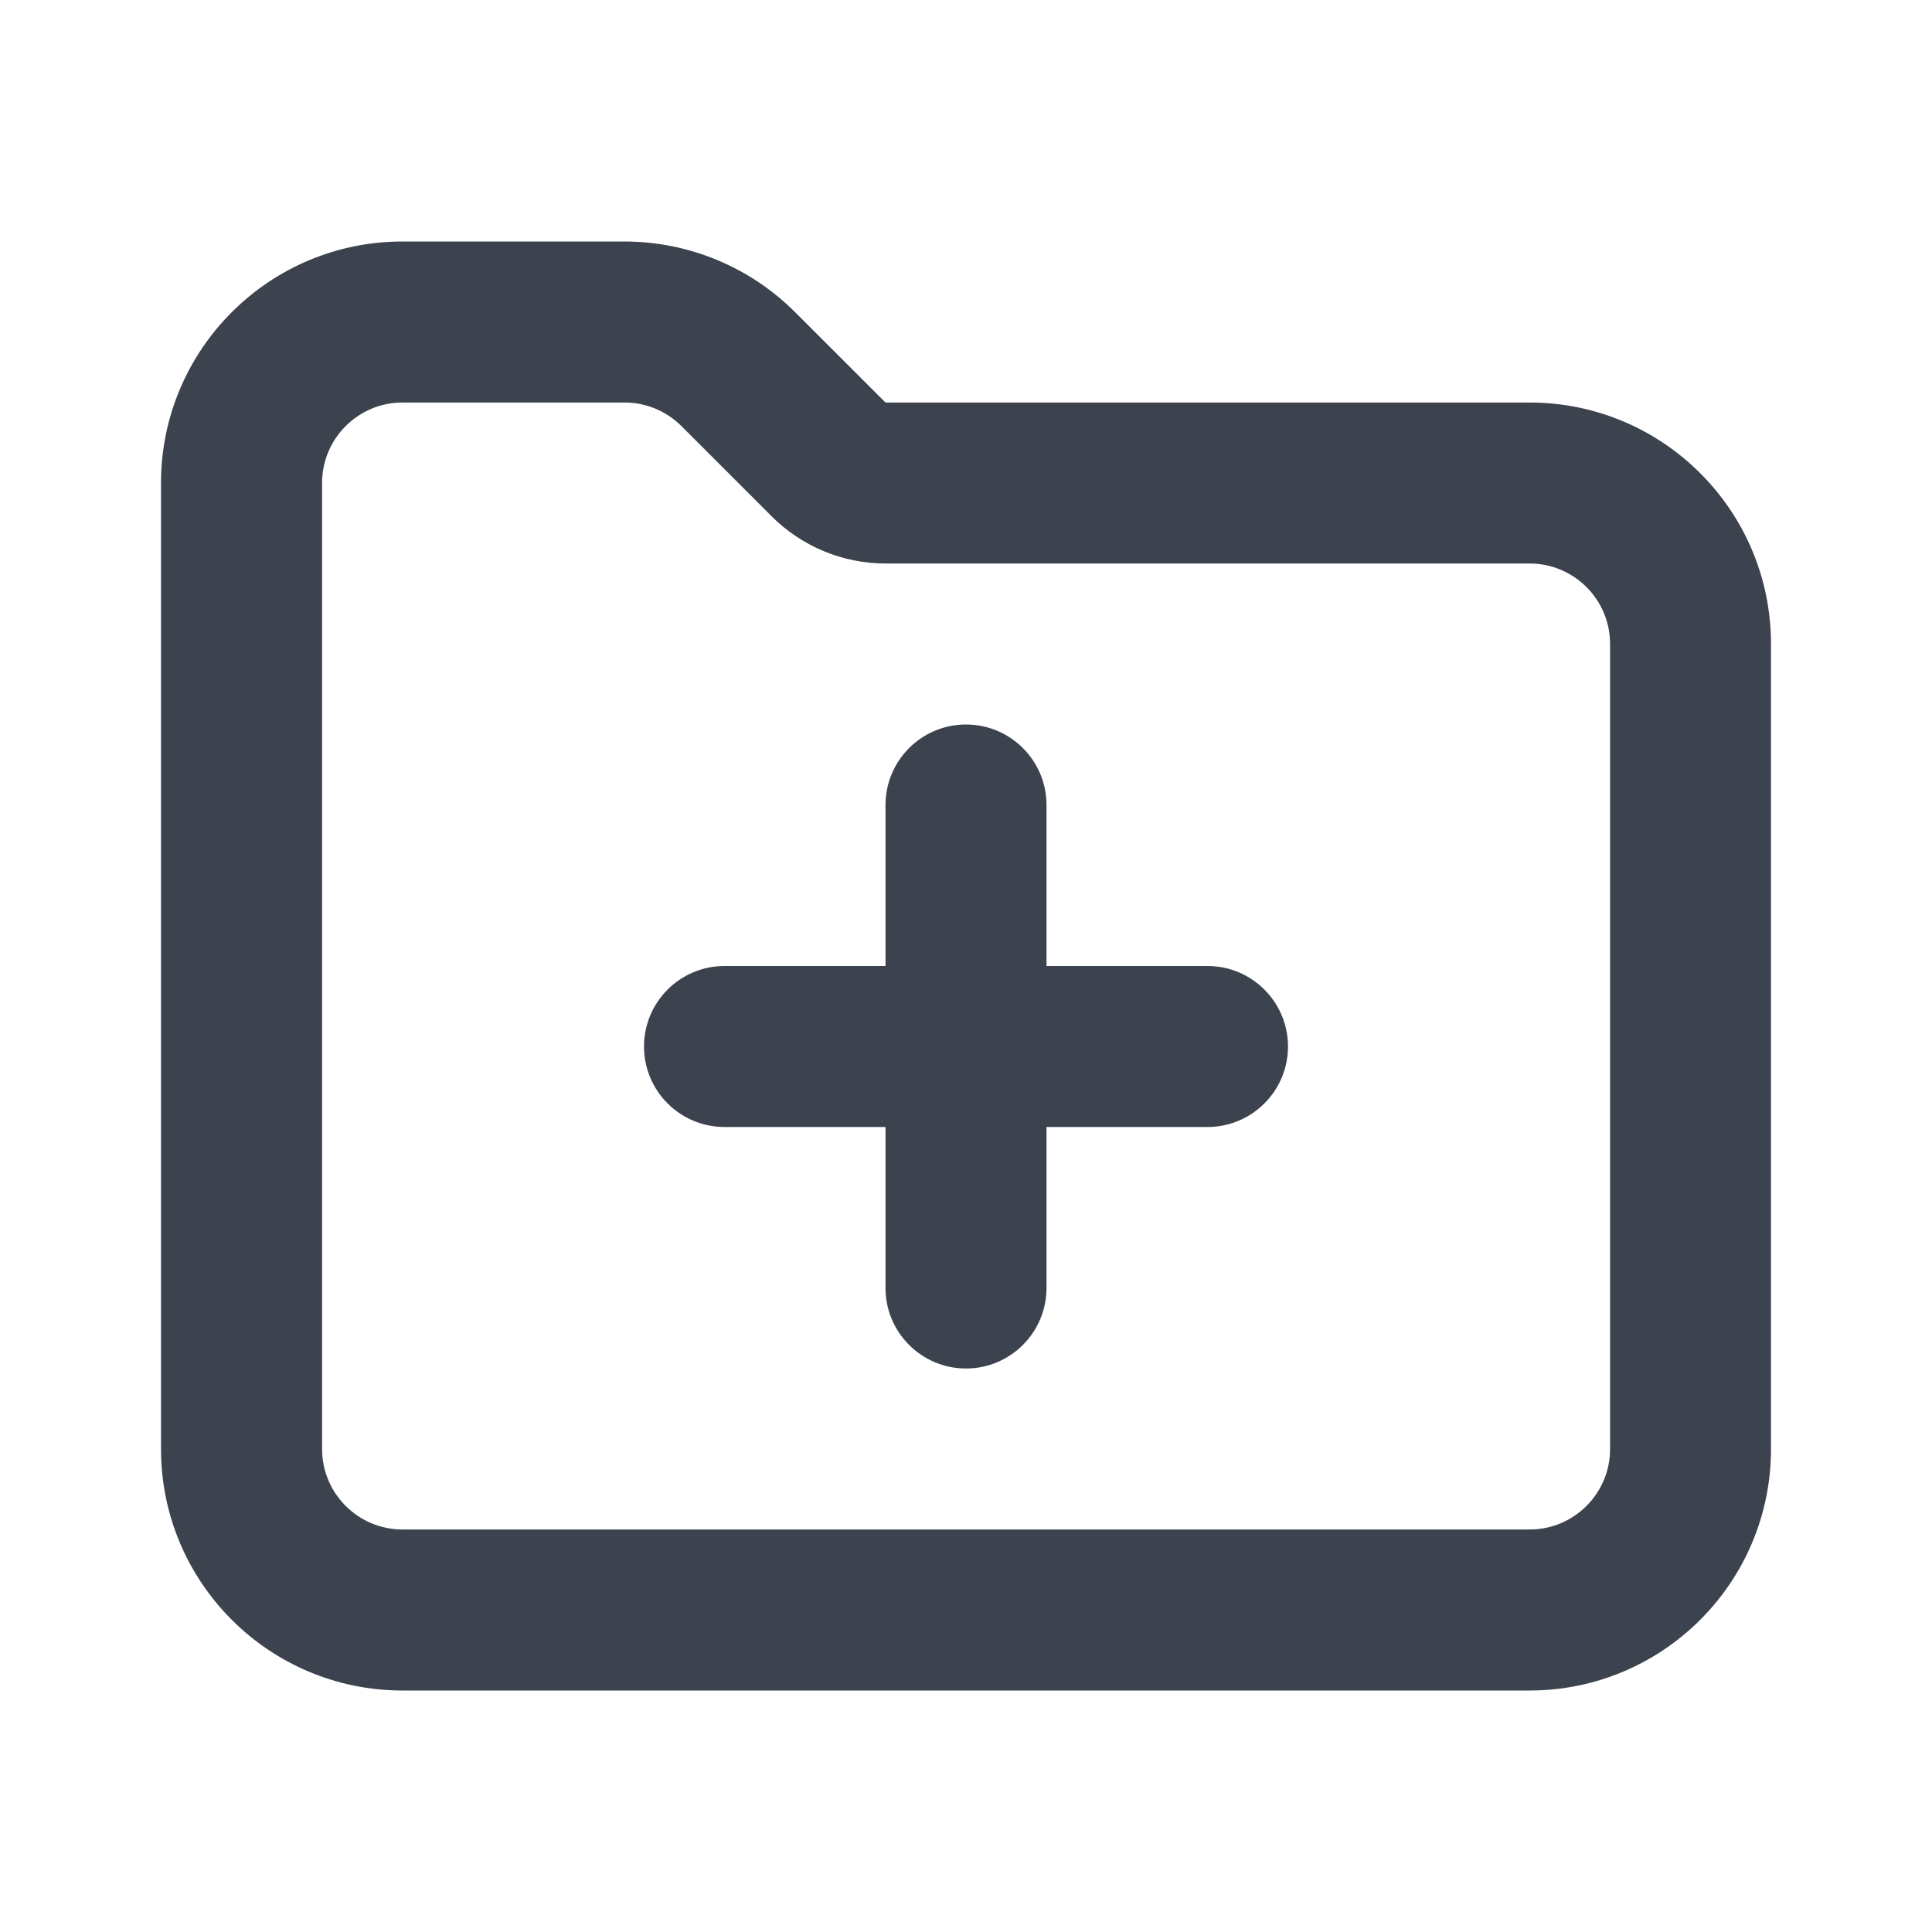 <svg fill="none" height="24" viewBox="0 0 24 24" width="24" xmlns="http://www.w3.org/2000/svg"><g fill="#3c434f"><path d="m13 10c0-.552-.448-1-1-1s-1 .448-1 1v2h-2c-.552 0-1 .448-1 1s.448 1 1 1h2v2c0 .552.448 1 1 1s1-.448 1-1v-2h2c.552 0 1-.448 1-1s-.448-1-1-1h-2z"/><path clip-rule="evenodd" d="m11 7c-.53 0-1.039-.211-1.414-.586l-1.121-1.121c-.188-.188-.442-.293-.707-.293h-2.757c-.552 0-1 .448-1 1v12c0 .552.448 1 1 1h14c.552 0 1-.448 1-1v-10c0-.552-.448-1-1-1zm0-2h8c1.657 0 3 1.343 3 3v10c0 1.657-1.343 3-3 3h-14c-1.657 0-3-1.343-3-3v-12c0-1.657 1.343-3 3-3h2.757c.796 0 1.559.316 2.121.879z" fill-rule="evenodd"/></g></svg>
